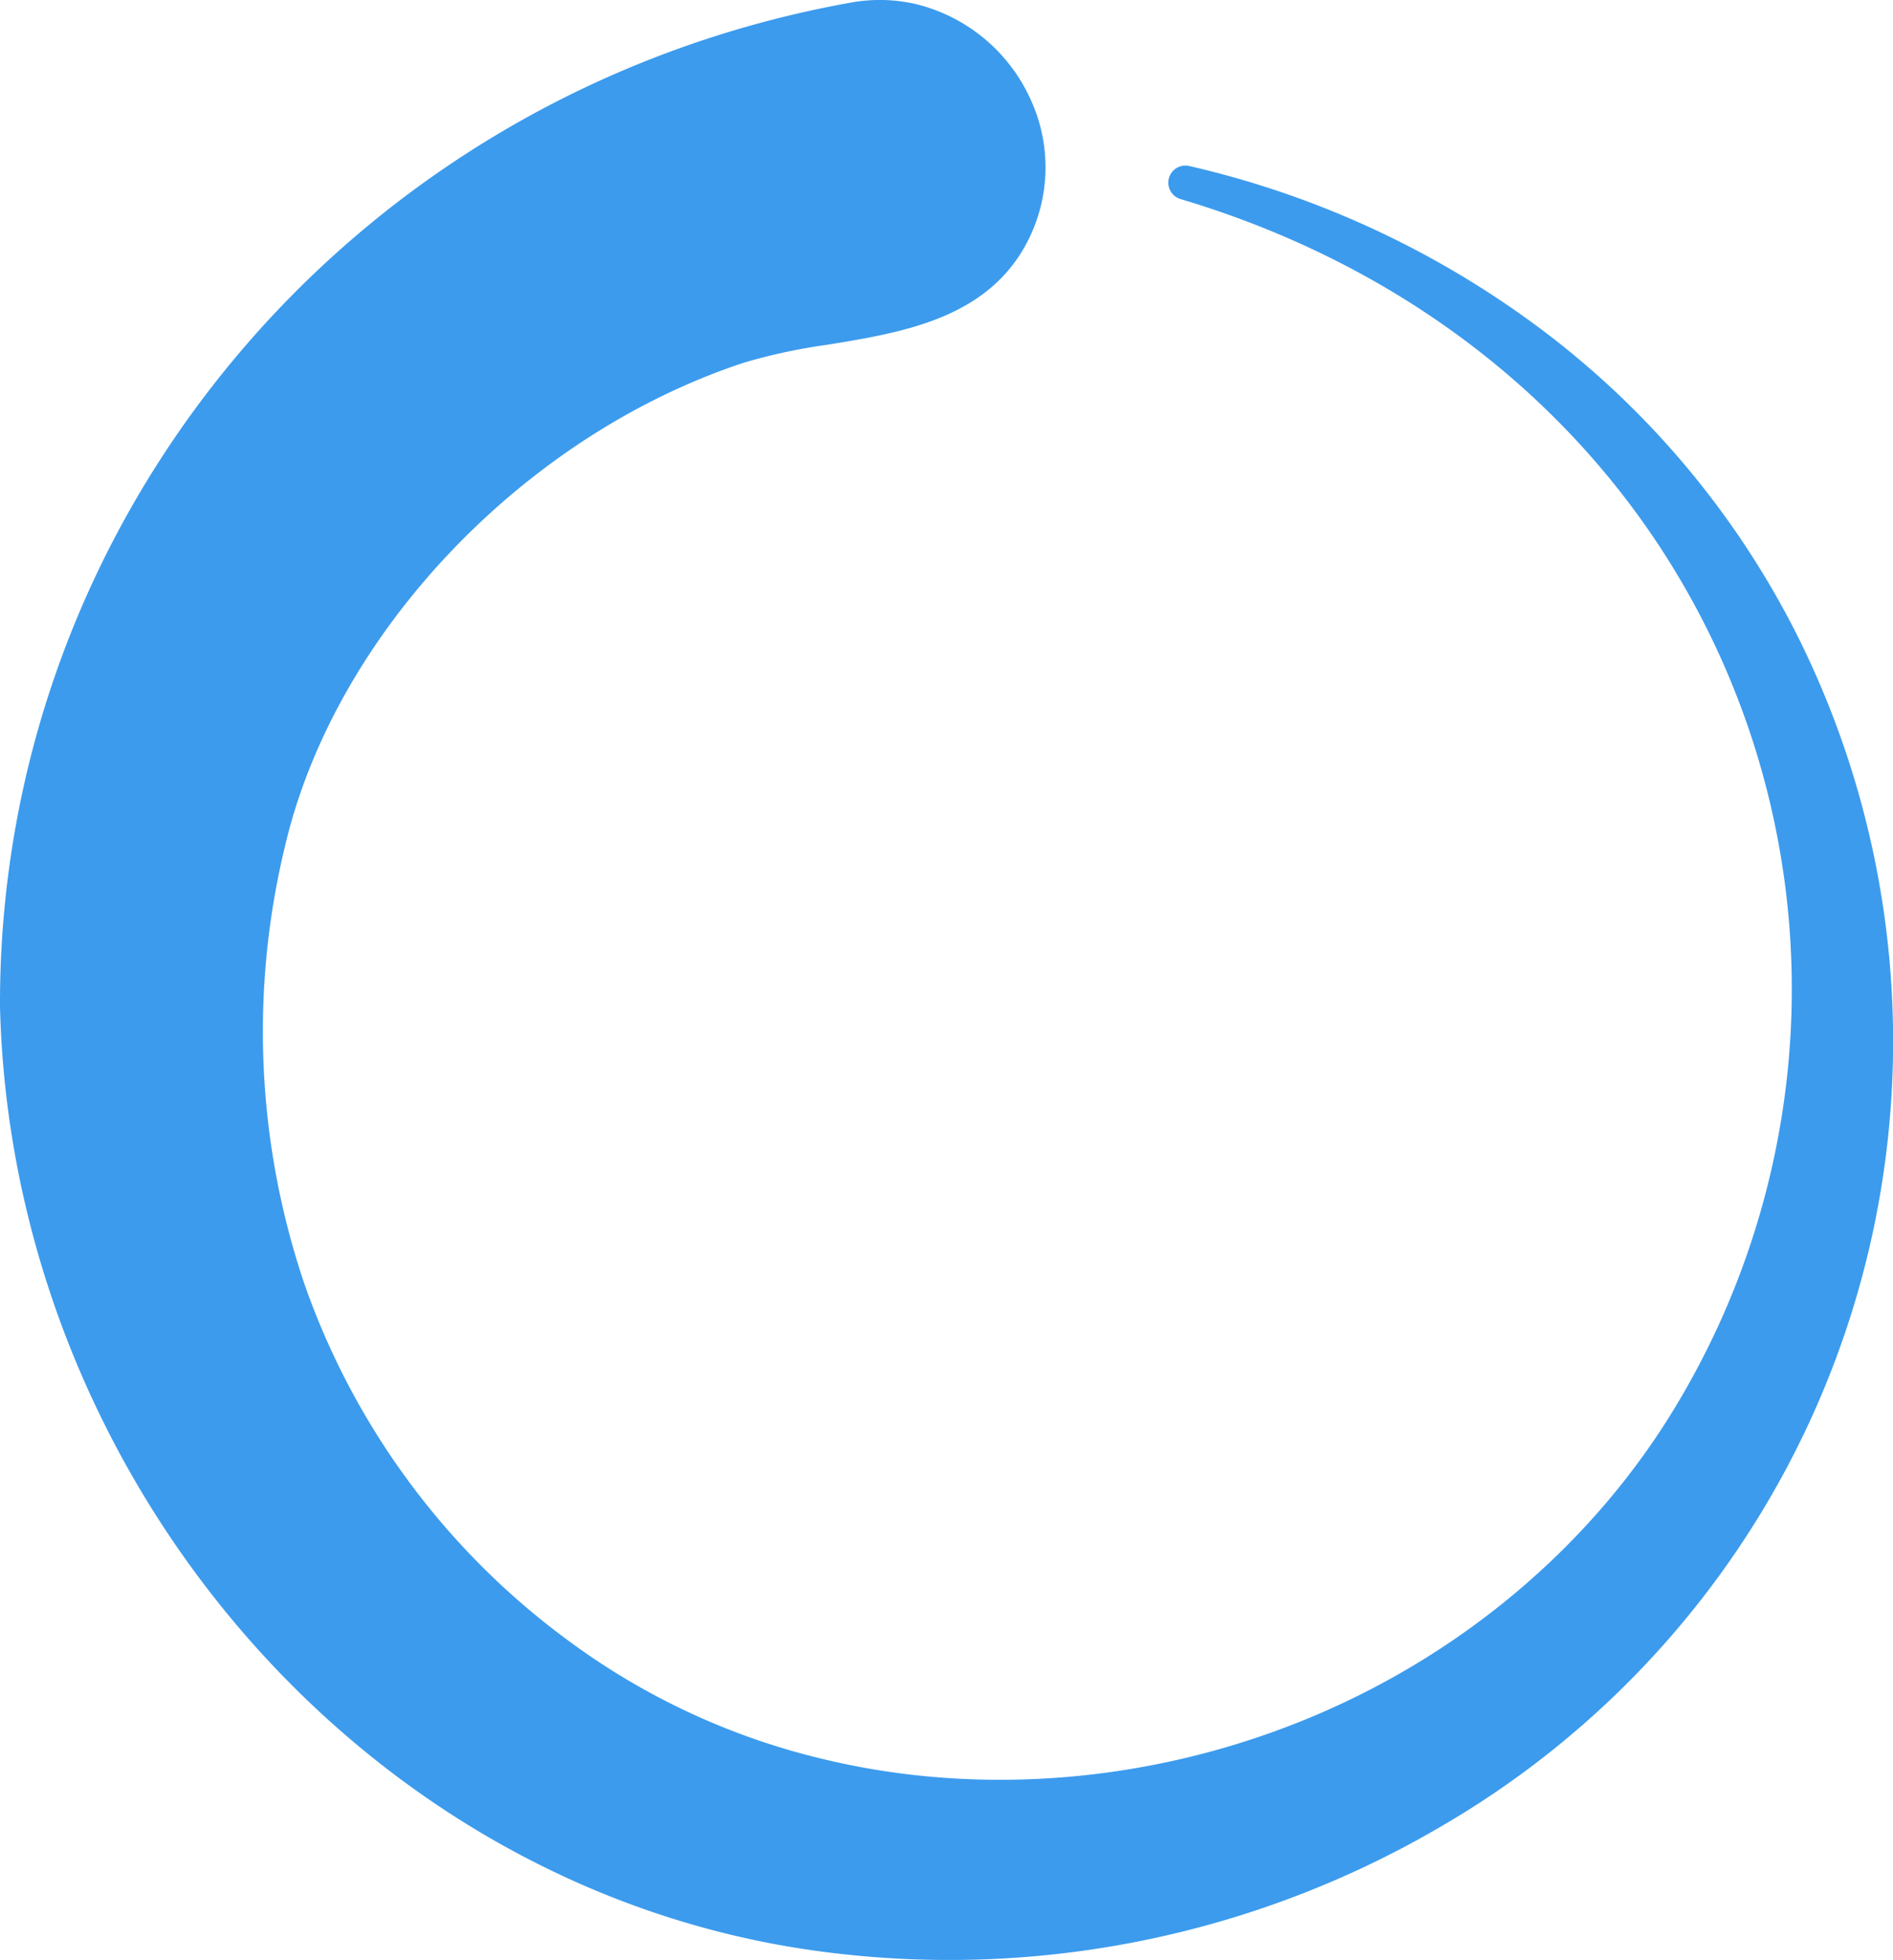 <svg xmlns="http://www.w3.org/2000/svg" viewBox="0 0 286.59 296.8"><defs><style>.cls-1{fill:#3C9BED;}</style></defs><g id="Layer_2" data-name="Layer 2"><g id="circles"><path class="cls-1" d="M128.83.39a24.24,24.24,0,0,1,10,.27A25.78,25.78,0,0,1,156,15a24.52,24.52,0,0,1-.43,21.55c-6,11.67-18.84,13.77-30.15,15.63a86.78,86.78,0,0,0-12.74,2.72C79.31,65.87,50.73,95.93,43.18,128a119.29,119.29,0,0,0,2.91,66.43A113.39,113.39,0,0,0,85.46,248a106.09,106.09,0,0,0,39.33,18.41h0c23.59,5.65,49.43,3.52,72.75-6,23.8-9.7,43.85-26.73,56.48-48a122.33,122.33,0,0,0,11.15-100.78c-12.93-39.3-44.46-69-86.49-81.5a2.59,2.59,0,0,1,1.33-5l.56.13a141.7,141.7,0,0,1,53.8,25.39,132.15,132.15,0,0,1,37.94,46A137.46,137.46,0,0,1,218.46,276.4a147.22,147.22,0,0,1-94.94,19c-4.27-.59-8.55-1.4-12.73-2.4C48.25,278.05,1.66,219,0,152.46-.25,77.76,53.92,13.8,128.83.39Z"/></g></g></svg>